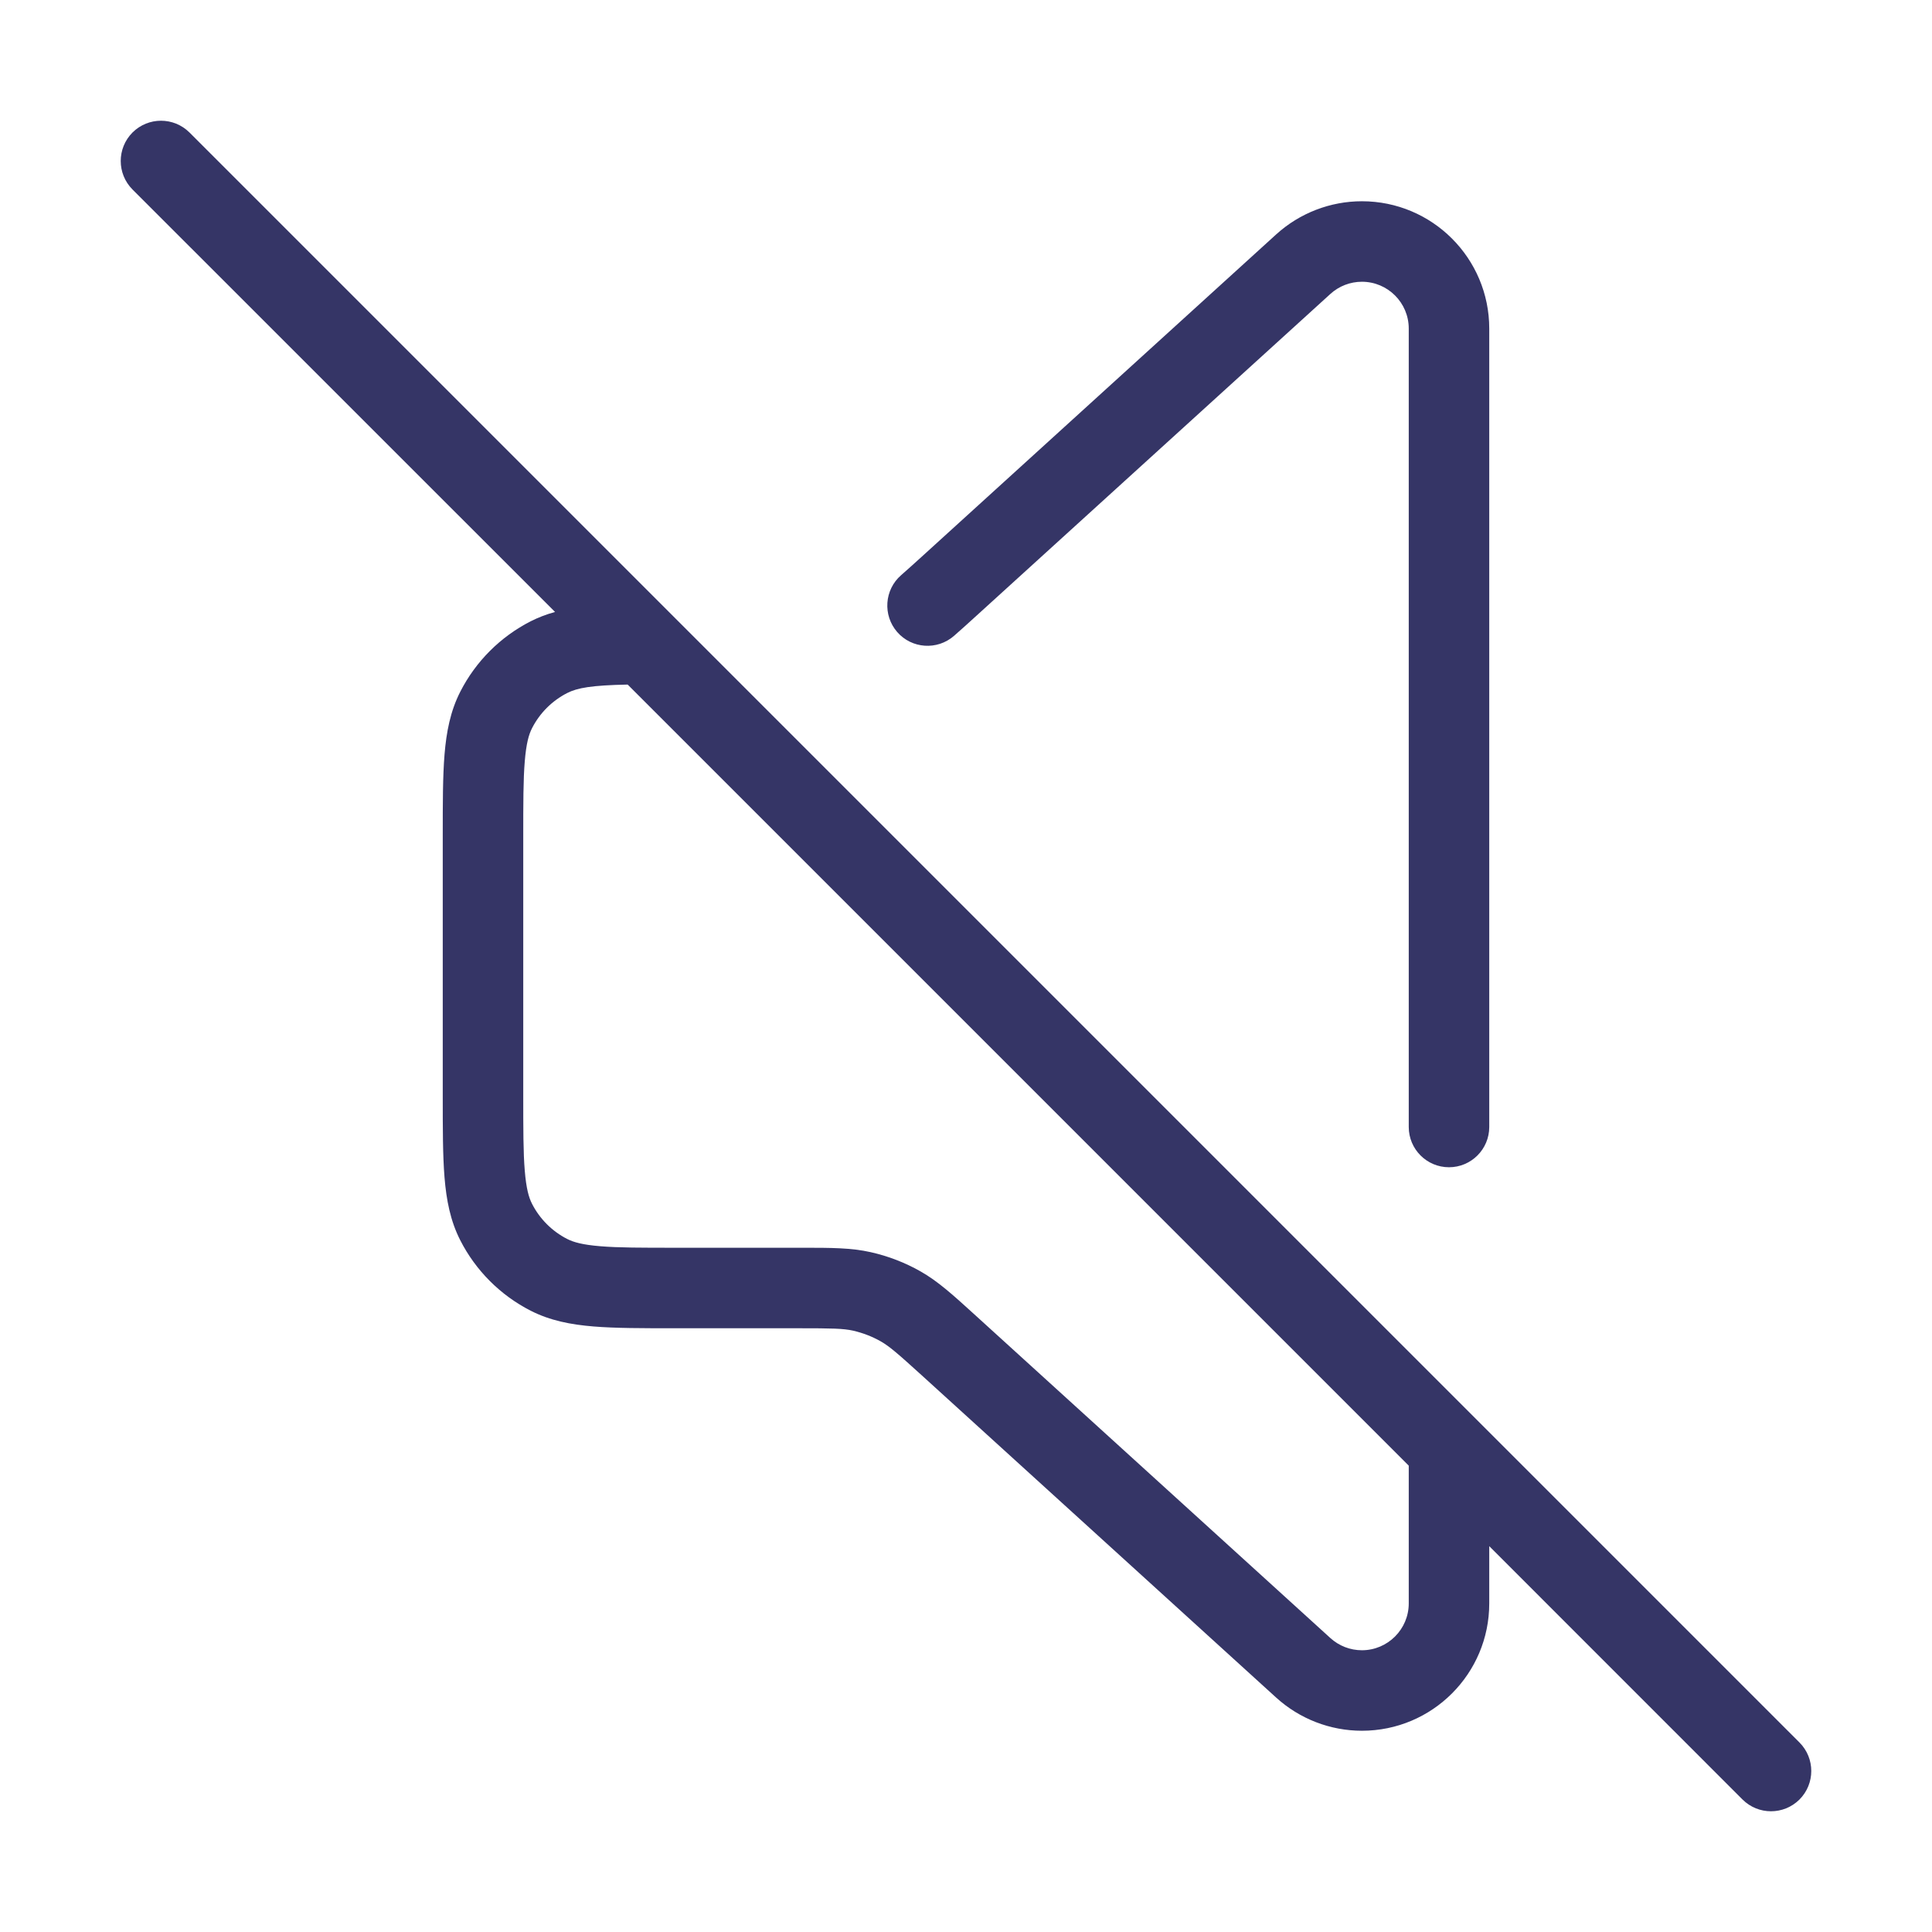<svg width="24" height="24" viewBox="0 0 24 24" fill="none" xmlns="http://www.w3.org/2000/svg">
<path fill-rule="evenodd" clip-rule="evenodd" d="M2.354 1.646C2.158 1.451 1.842 1.451 1.646 1.646C1.451 1.842 1.451 2.158 1.646 2.354L6.895 7.602C6.789 7.631 6.689 7.669 6.592 7.718C6.216 7.91 5.91 8.216 5.718 8.592C5.594 8.835 5.545 9.093 5.522 9.374C5.5 9.645 5.5 9.977 5.5 10.379V13.621C5.5 14.023 5.5 14.355 5.522 14.626C5.545 14.907 5.594 15.165 5.718 15.408C5.91 15.784 6.216 16.09 6.592 16.282C6.835 16.406 7.093 16.455 7.374 16.478C7.645 16.5 7.977 16.5 8.379 16.5H9.918C10.34 16.5 10.475 16.503 10.598 16.53C10.718 16.558 10.834 16.602 10.941 16.663C11.05 16.725 11.152 16.814 11.465 17.098L15.854 21.089C16.145 21.353 16.525 21.5 16.918 21.5C17.792 21.5 18.5 20.792 18.5 19.918V19.207L21.646 22.354C21.842 22.549 22.158 22.549 22.354 22.354C22.549 22.158 22.549 21.842 22.354 21.646L2.354 1.646ZM17.5 18.207L7.797 8.504C7.348 8.513 7.171 8.545 7.046 8.609C6.858 8.705 6.705 8.858 6.609 9.046C6.569 9.124 6.537 9.236 6.519 9.456C6.5 9.681 6.5 9.972 6.5 10.4V13.6C6.5 14.028 6.5 14.319 6.519 14.544C6.537 14.764 6.569 14.876 6.609 14.954C6.705 15.142 6.858 15.295 7.046 15.391C7.124 15.431 7.236 15.463 7.456 15.481C7.681 15.5 7.972 15.5 8.4 15.5L9.968 15.5C10.32 15.5 10.572 15.5 10.817 15.555C11.034 15.604 11.242 15.684 11.434 15.793C11.653 15.917 11.84 16.088 12.1 16.324L16.527 20.349C16.634 20.446 16.773 20.5 16.918 20.5C17.239 20.5 17.5 20.239 17.5 19.918V18.207Z" fill="#353566"/>
<path d="M16.918 2.5C16.525 2.5 16.145 2.647 15.854 2.911L11.465 6.902C11.353 7.004 11.267 7.081 11.194 7.145C10.986 7.326 10.964 7.642 11.145 7.851C11.326 8.059 11.642 8.081 11.851 7.899C11.933 7.828 12.026 7.743 12.134 7.645L16.527 3.651C16.634 3.554 16.773 3.5 16.918 3.5C17.239 3.5 17.5 3.76 17.5 4.082L17.5 14C17.5 14.276 17.724 14.5 18 14.5C18.276 14.5 18.5 14.276 18.5 14L18.5 4.082C18.5 3.208 17.792 2.5 16.918 2.5Z" fill="#353566"/>
</svg>
